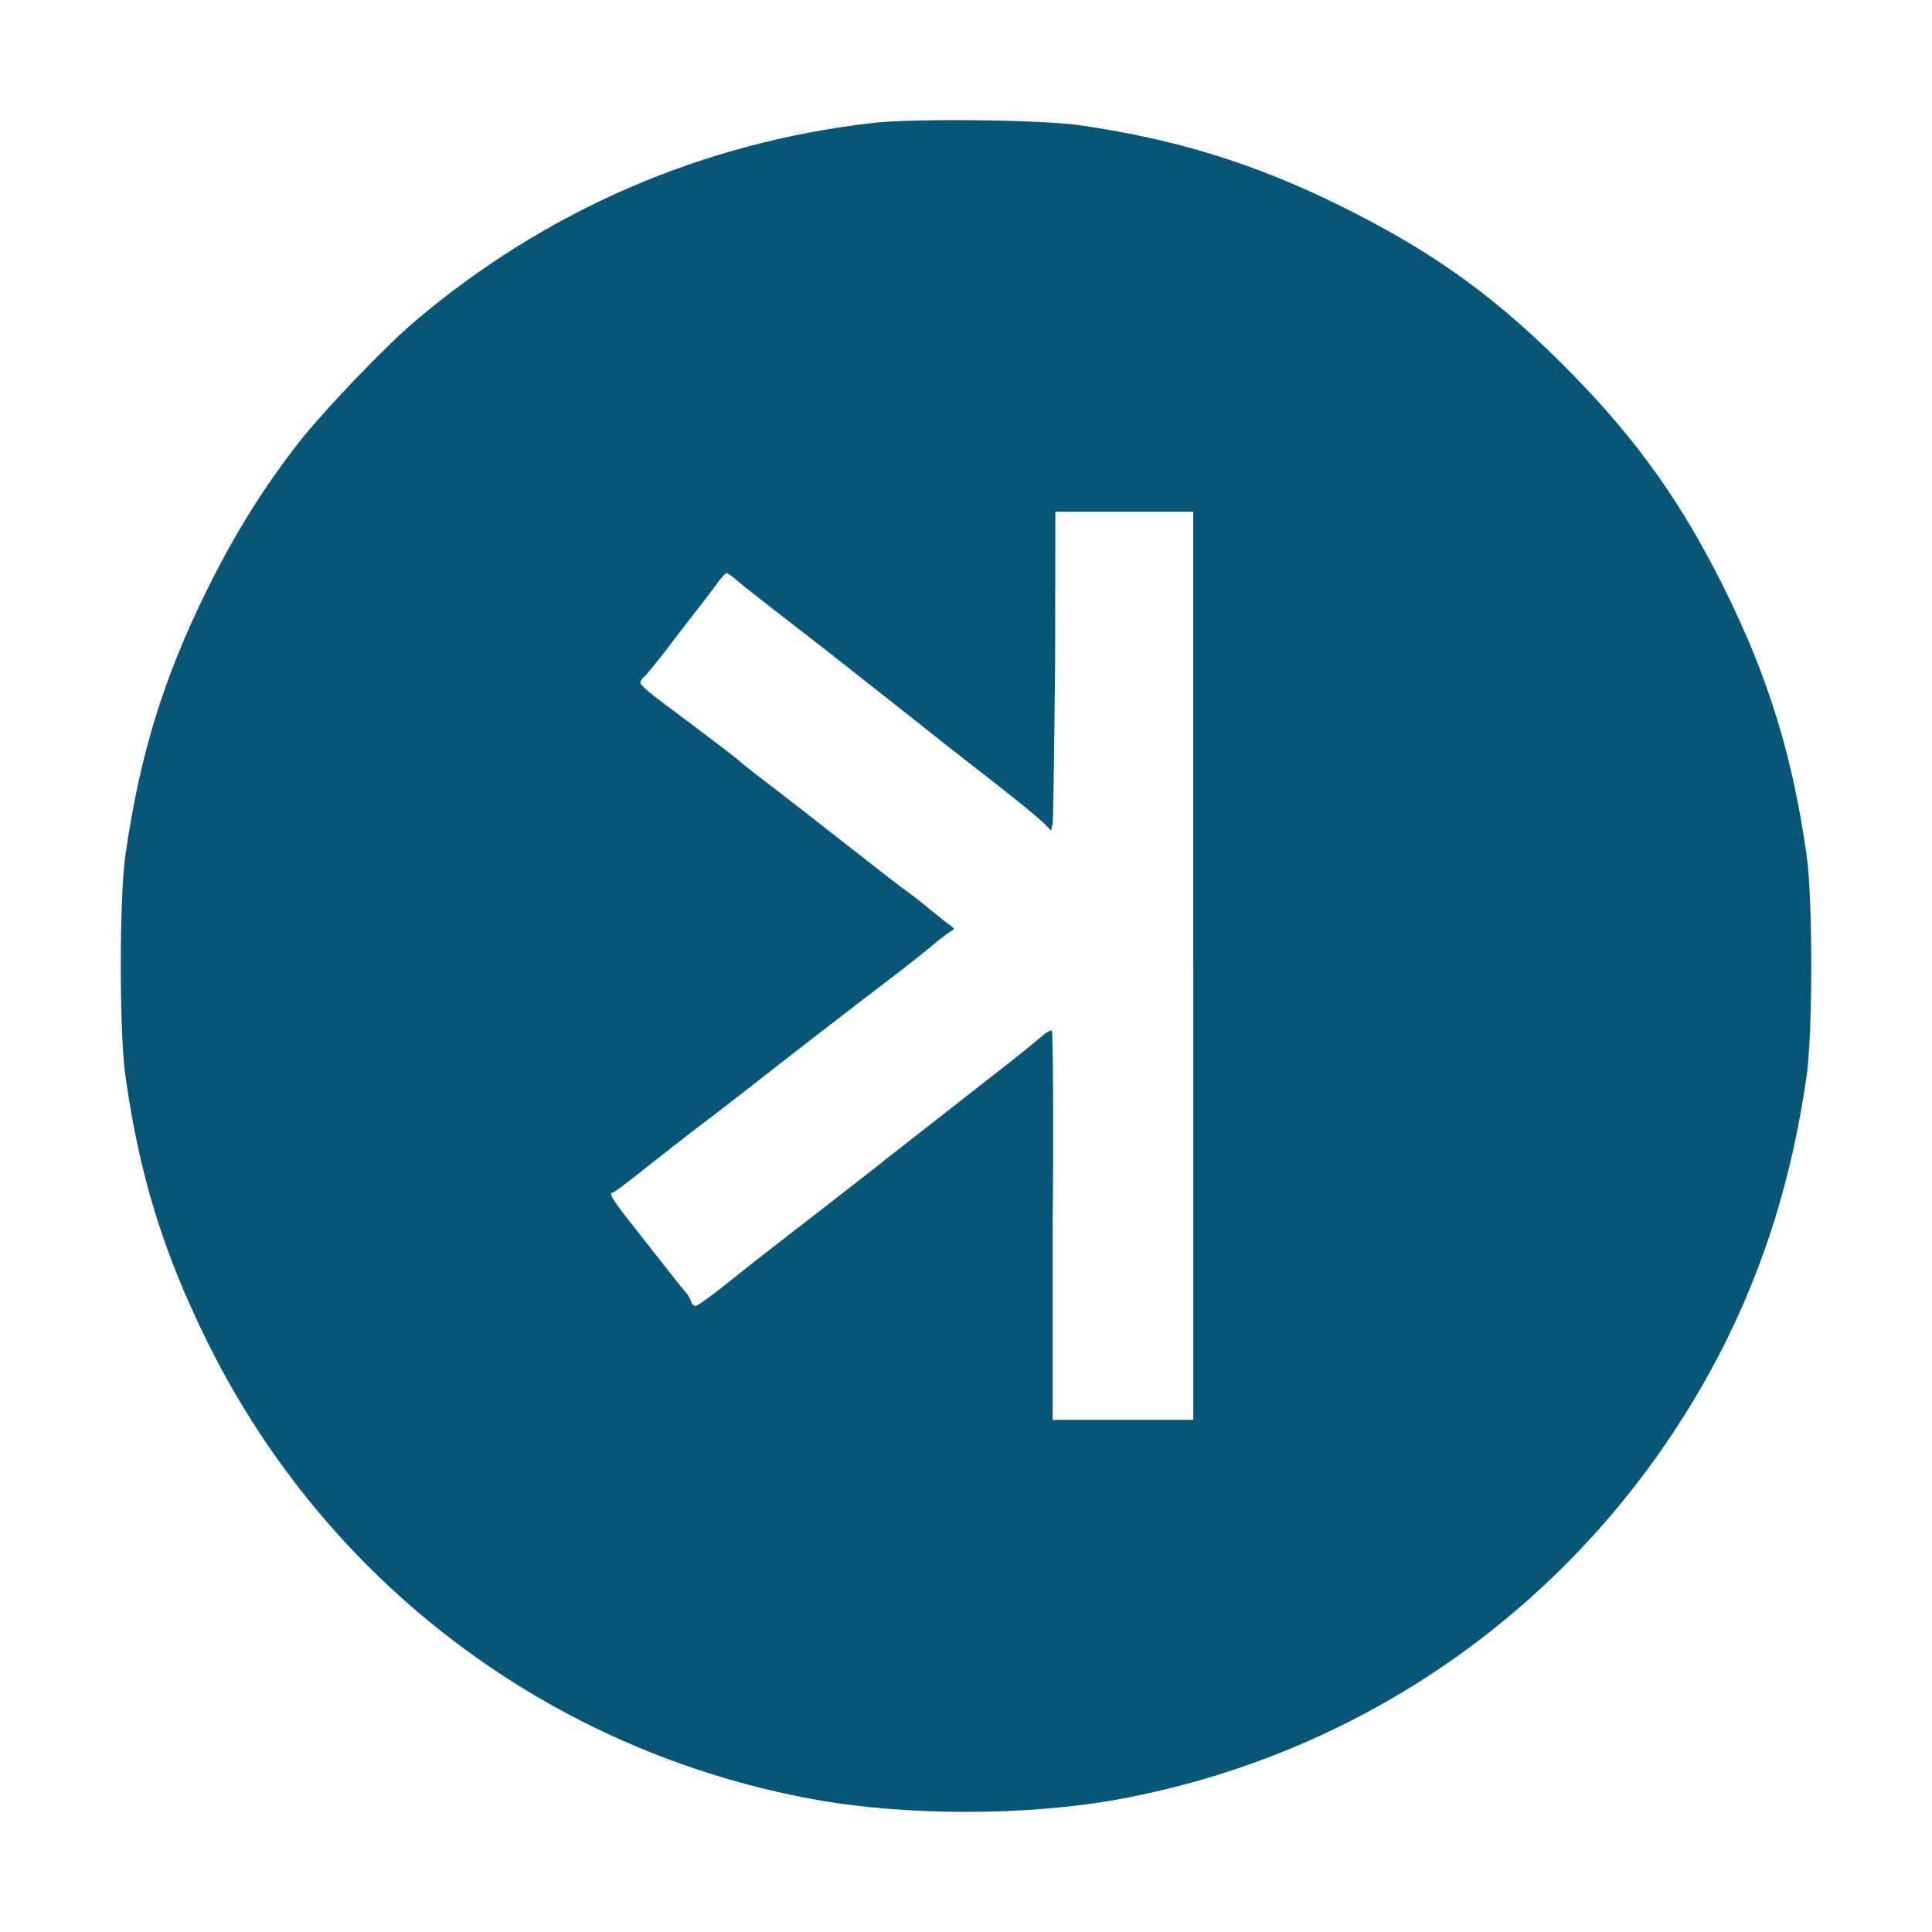 <?xml version="1.0" encoding="utf-8"?>
<svg version="1.1" id="Calque_1" xmlns="http://www.w3.org/2000/svg" xmlns:xlink="http://www.w3.org/1999/xlink" x="0px" y="0px"
	 viewBox="0 0 640 640" style="enable-background:new 0 0 640 640;" xml:space="preserve">
<style type="text/css">
	.st0{fill:#075676;}
</style>
<g>
	<g transform="translate(0,686) scale(0.1,-0.1)">
		<path class="st0" d="M2891.9,6452.8c-564.8-64.6-1084.6-289.3-1519.4-658.8c-99.7-85-300.8-295.1-382.5-399.7
			c-119.3-152.8-212.5-303.2-303.2-486.3c-145.5-294.2-224-549.3-271.4-881.1c-20.4-143-20.4-587.7,0-730.7
			c46.6-331,125.9-586.8,271.4-881.1C1081.5,1616.6,1822,1058.4,2698.2,899c302.4-54.8,701.3-54.8,1003.7,0
			c754.4,137.3,1414.8,573,1839.8,1213.7c236.2,356.4,380.1,740.5,443,1183.5c20.4,143,20.4,587.7,0,730.7
			c-47.4,331.8-125.9,586.8-271.4,881.1c-138.1,278.7-283.6,485.5-498.6,706.2c-246.8,253.4-461,409.5-776.5,564.8
			c-282.8,139.8-545.2,220.7-863.9,266.5C3446,6463.4,3027.5,6468.3,2891.9,6452.8z M3952.9,3660.4V2156.5h-229.8H3487v641.9
			c4,352.3,0.7,644.1-2.6,647.3c-3.3,3.3-20.4-6.5-37.6-22.1c-18-15.5-62.1-51.5-99.7-80.9c-287.7-225.6-365.4-285.3-474.9-371.9
			c-69.5-53.9-137.3-107.1-152-118.5c-156.9-121-238.7-184.7-314.7-246c-49.9-40-95.6-72.7-101.4-72.7c-5.7,0-13.1,7.4-15.5,16.3
			c-2.5,9-9.8,21.3-14.7,26.2c-5.7,5.7-27,32.7-48.2,59.7c-21.3,27-75.2,95.6-120.1,152.8c-78.5,98.9-91.5,121-75.2,121
			c4.1,0,53.9,37.6,112,84.2c58,45.8,133.2,104.6,166.7,130c33.5,25.3,102.2,77.6,151.2,116.1c177.4,138.9,327.8,255,400.5,310.6
			c126.7,96.4,170,130,221.5,172.5c27,22.9,56.4,45,65.4,50.7c15.5,9,15.5,9.8-1.6,22.1c-9,6.5-33.5,25.3-53.1,41.7
			c-53.9,44.1-58,47.4-88.3,69.5c-15.5,10.6-84.2,63.8-152.8,117.7c-121,94.8-219,171.6-341.6,265.6c-31.9,24.5-59.7,46.6-62.1,49.9
			c-4.1,4.9-134,103.8-255,193.7c-40,29.4-71.9,58-71.9,63.8c0,5.7,5.7,14.7,13.1,21.3c7.4,5.7,38.4,44.1,69.5,84.2
			c31.1,40.9,75.2,98.1,98.1,127.5s54.8,70.3,70.3,92.4c15.5,21.3,31.1,38.4,34.3,38.4c4.1,0,17.2-9,30.2-20.4
			c21.3-18.8,68.7-56.4,222.3-174.9c45.8-35.1,180.6-141.4,374.3-294.2c53.9-43.3,129.1-102.2,166.7-131.6
			c147.1-113.6,241.9-190.4,261.5-210.9l20.4-21.3l4.9,23.7c3.3,13.9,8.3,529.6,8.3,529.6l0.8,503.2h228.4h228.4V3660.4z"/>
	</g>
</g>
</svg>

